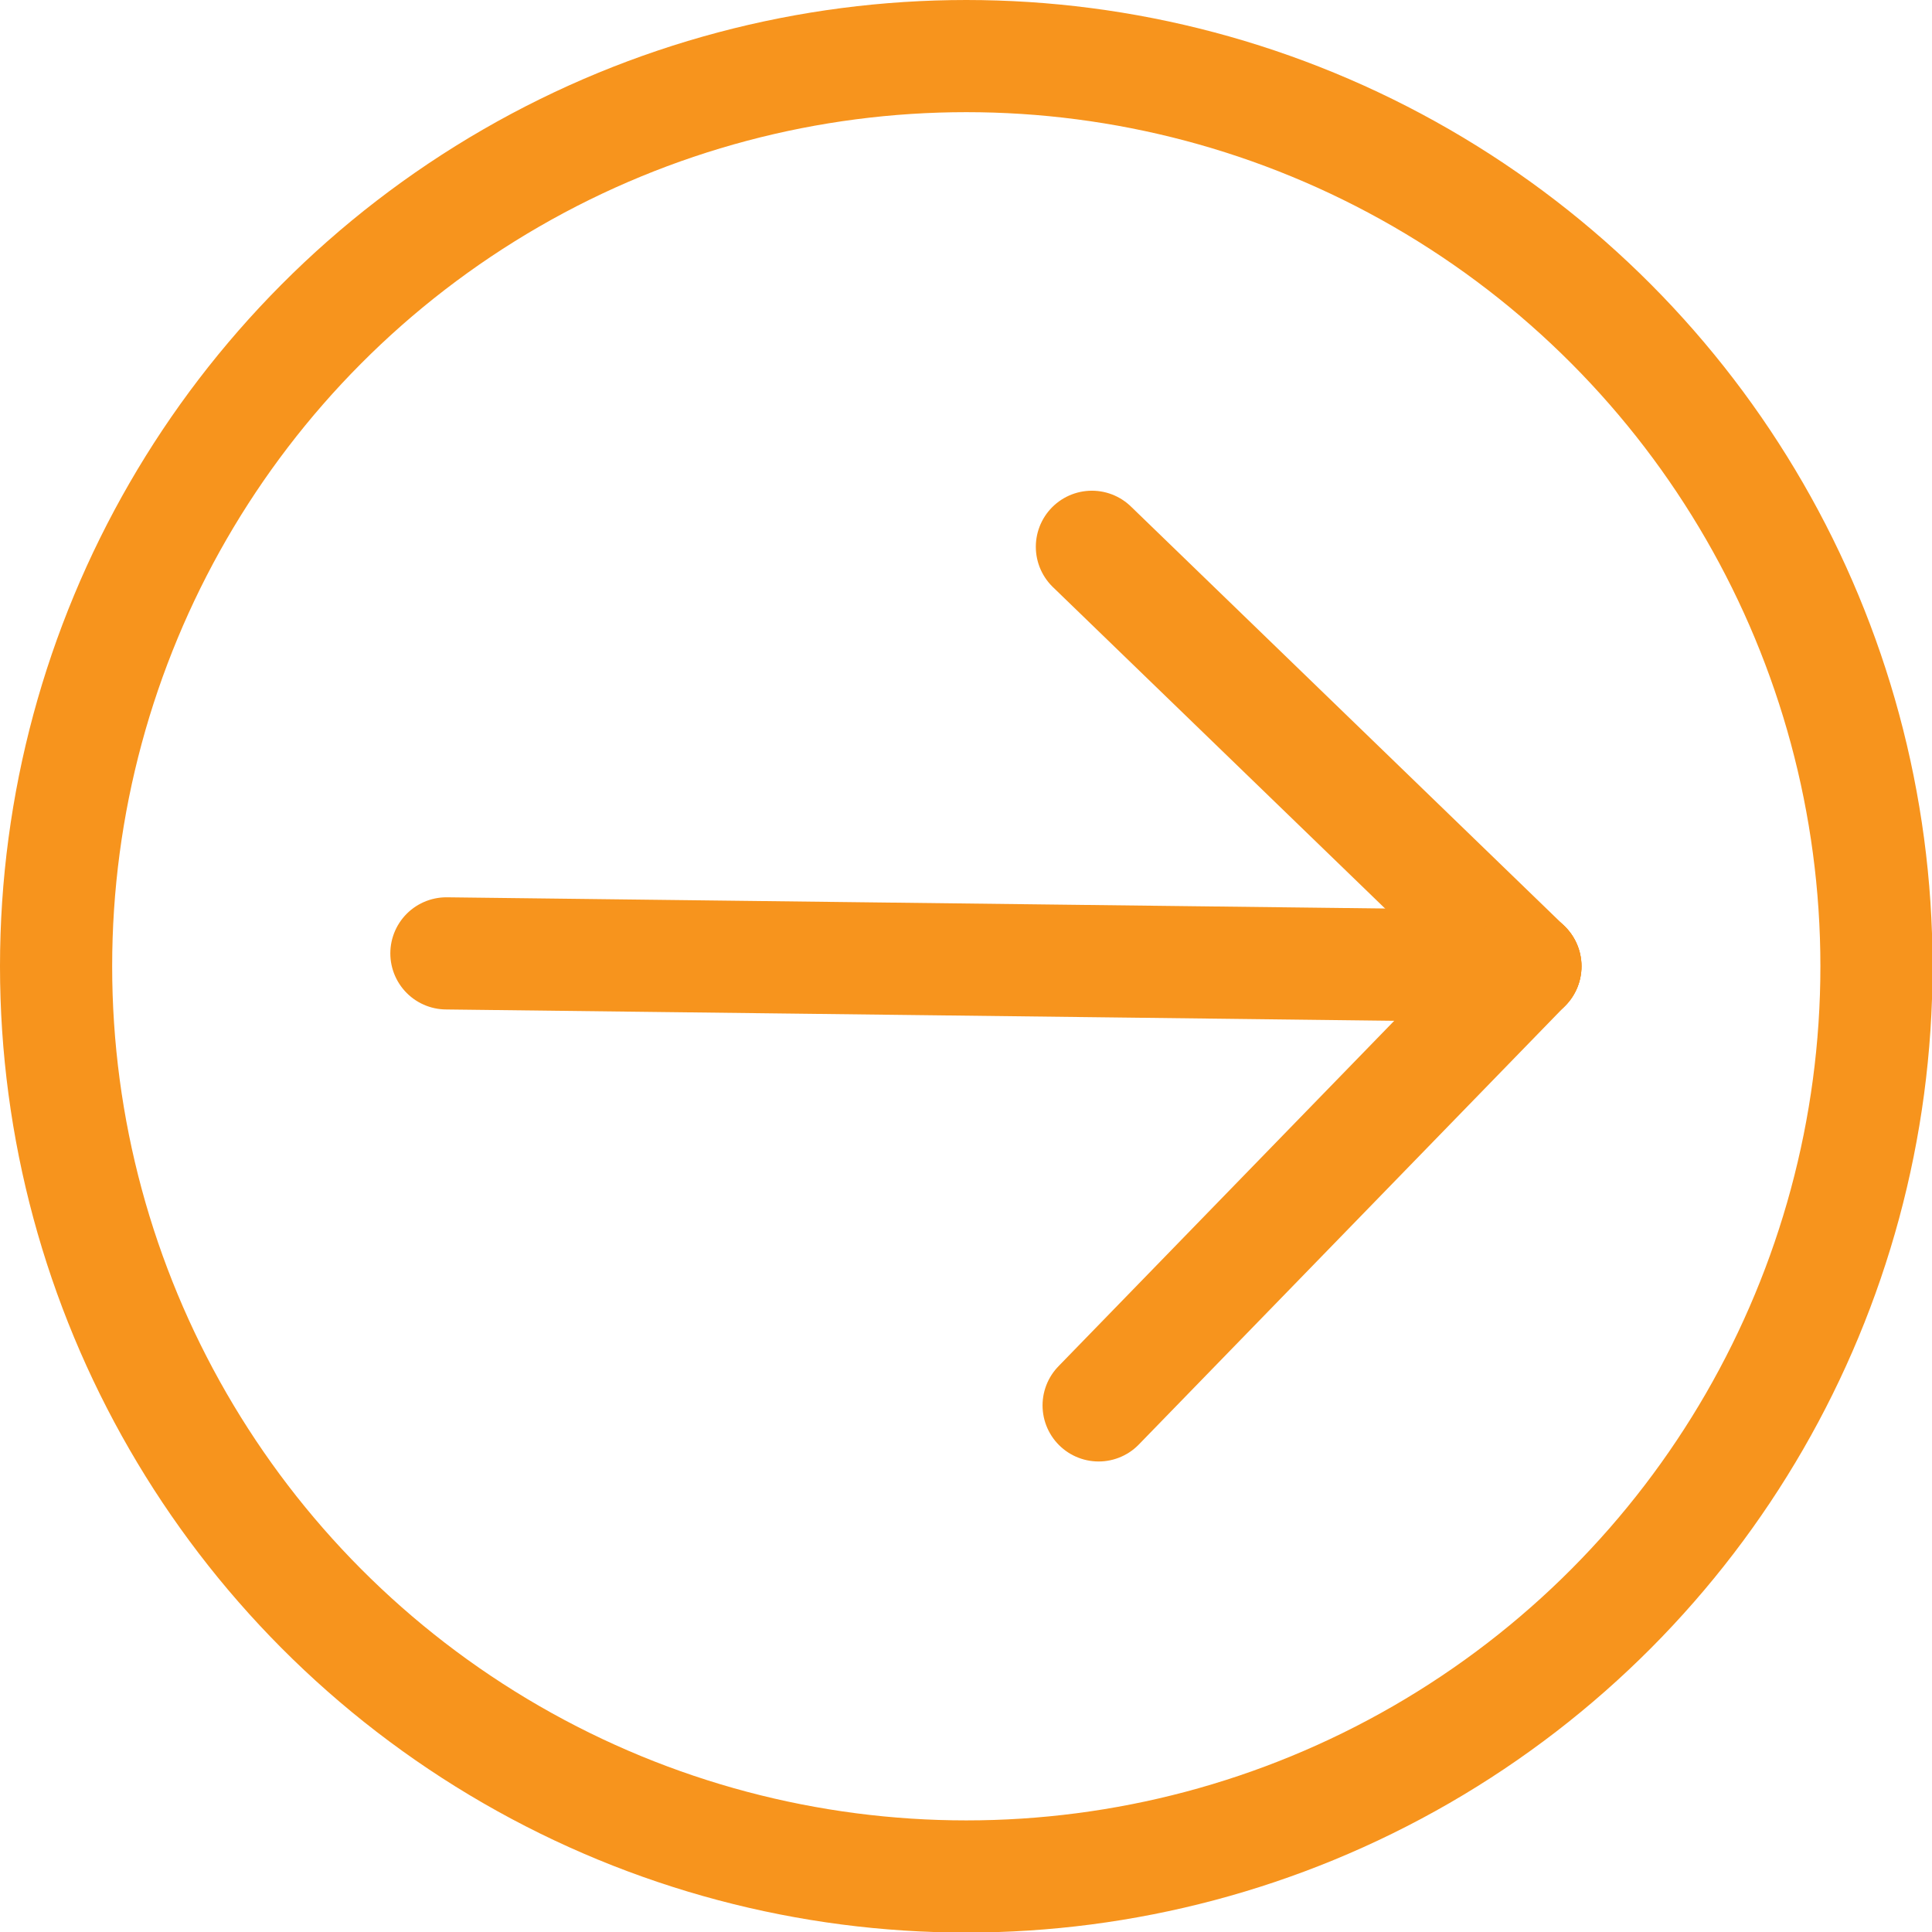 <svg xmlns="http://www.w3.org/2000/svg" viewBox="0 0 34.45 34.45"><defs><style>.cls-1,.cls-2{fill:none;stroke:#f7941d;stroke-miterlimit:10;stroke-width:2px;}.cls-2{stroke-linecap:round;}</style></defs><title>Asset 2</title><g id="Layer_2" data-name="Layer 2"><g id="Layer_1-2" data-name="Layer 1"><circle class="cls-1" cx="17.23" cy="17.23" r="16.23"/><line class="cls-2" x1="7.96" y1="17" x2="27.2" y2="17.23"/><line class="cls-2" x1="19.47" y1="9.75" x2="27.2" y2="17.23"/><line class="cls-2" x1="19.59" y1="25.06" x2="27.2" y2="17.23"/></g></g></svg>